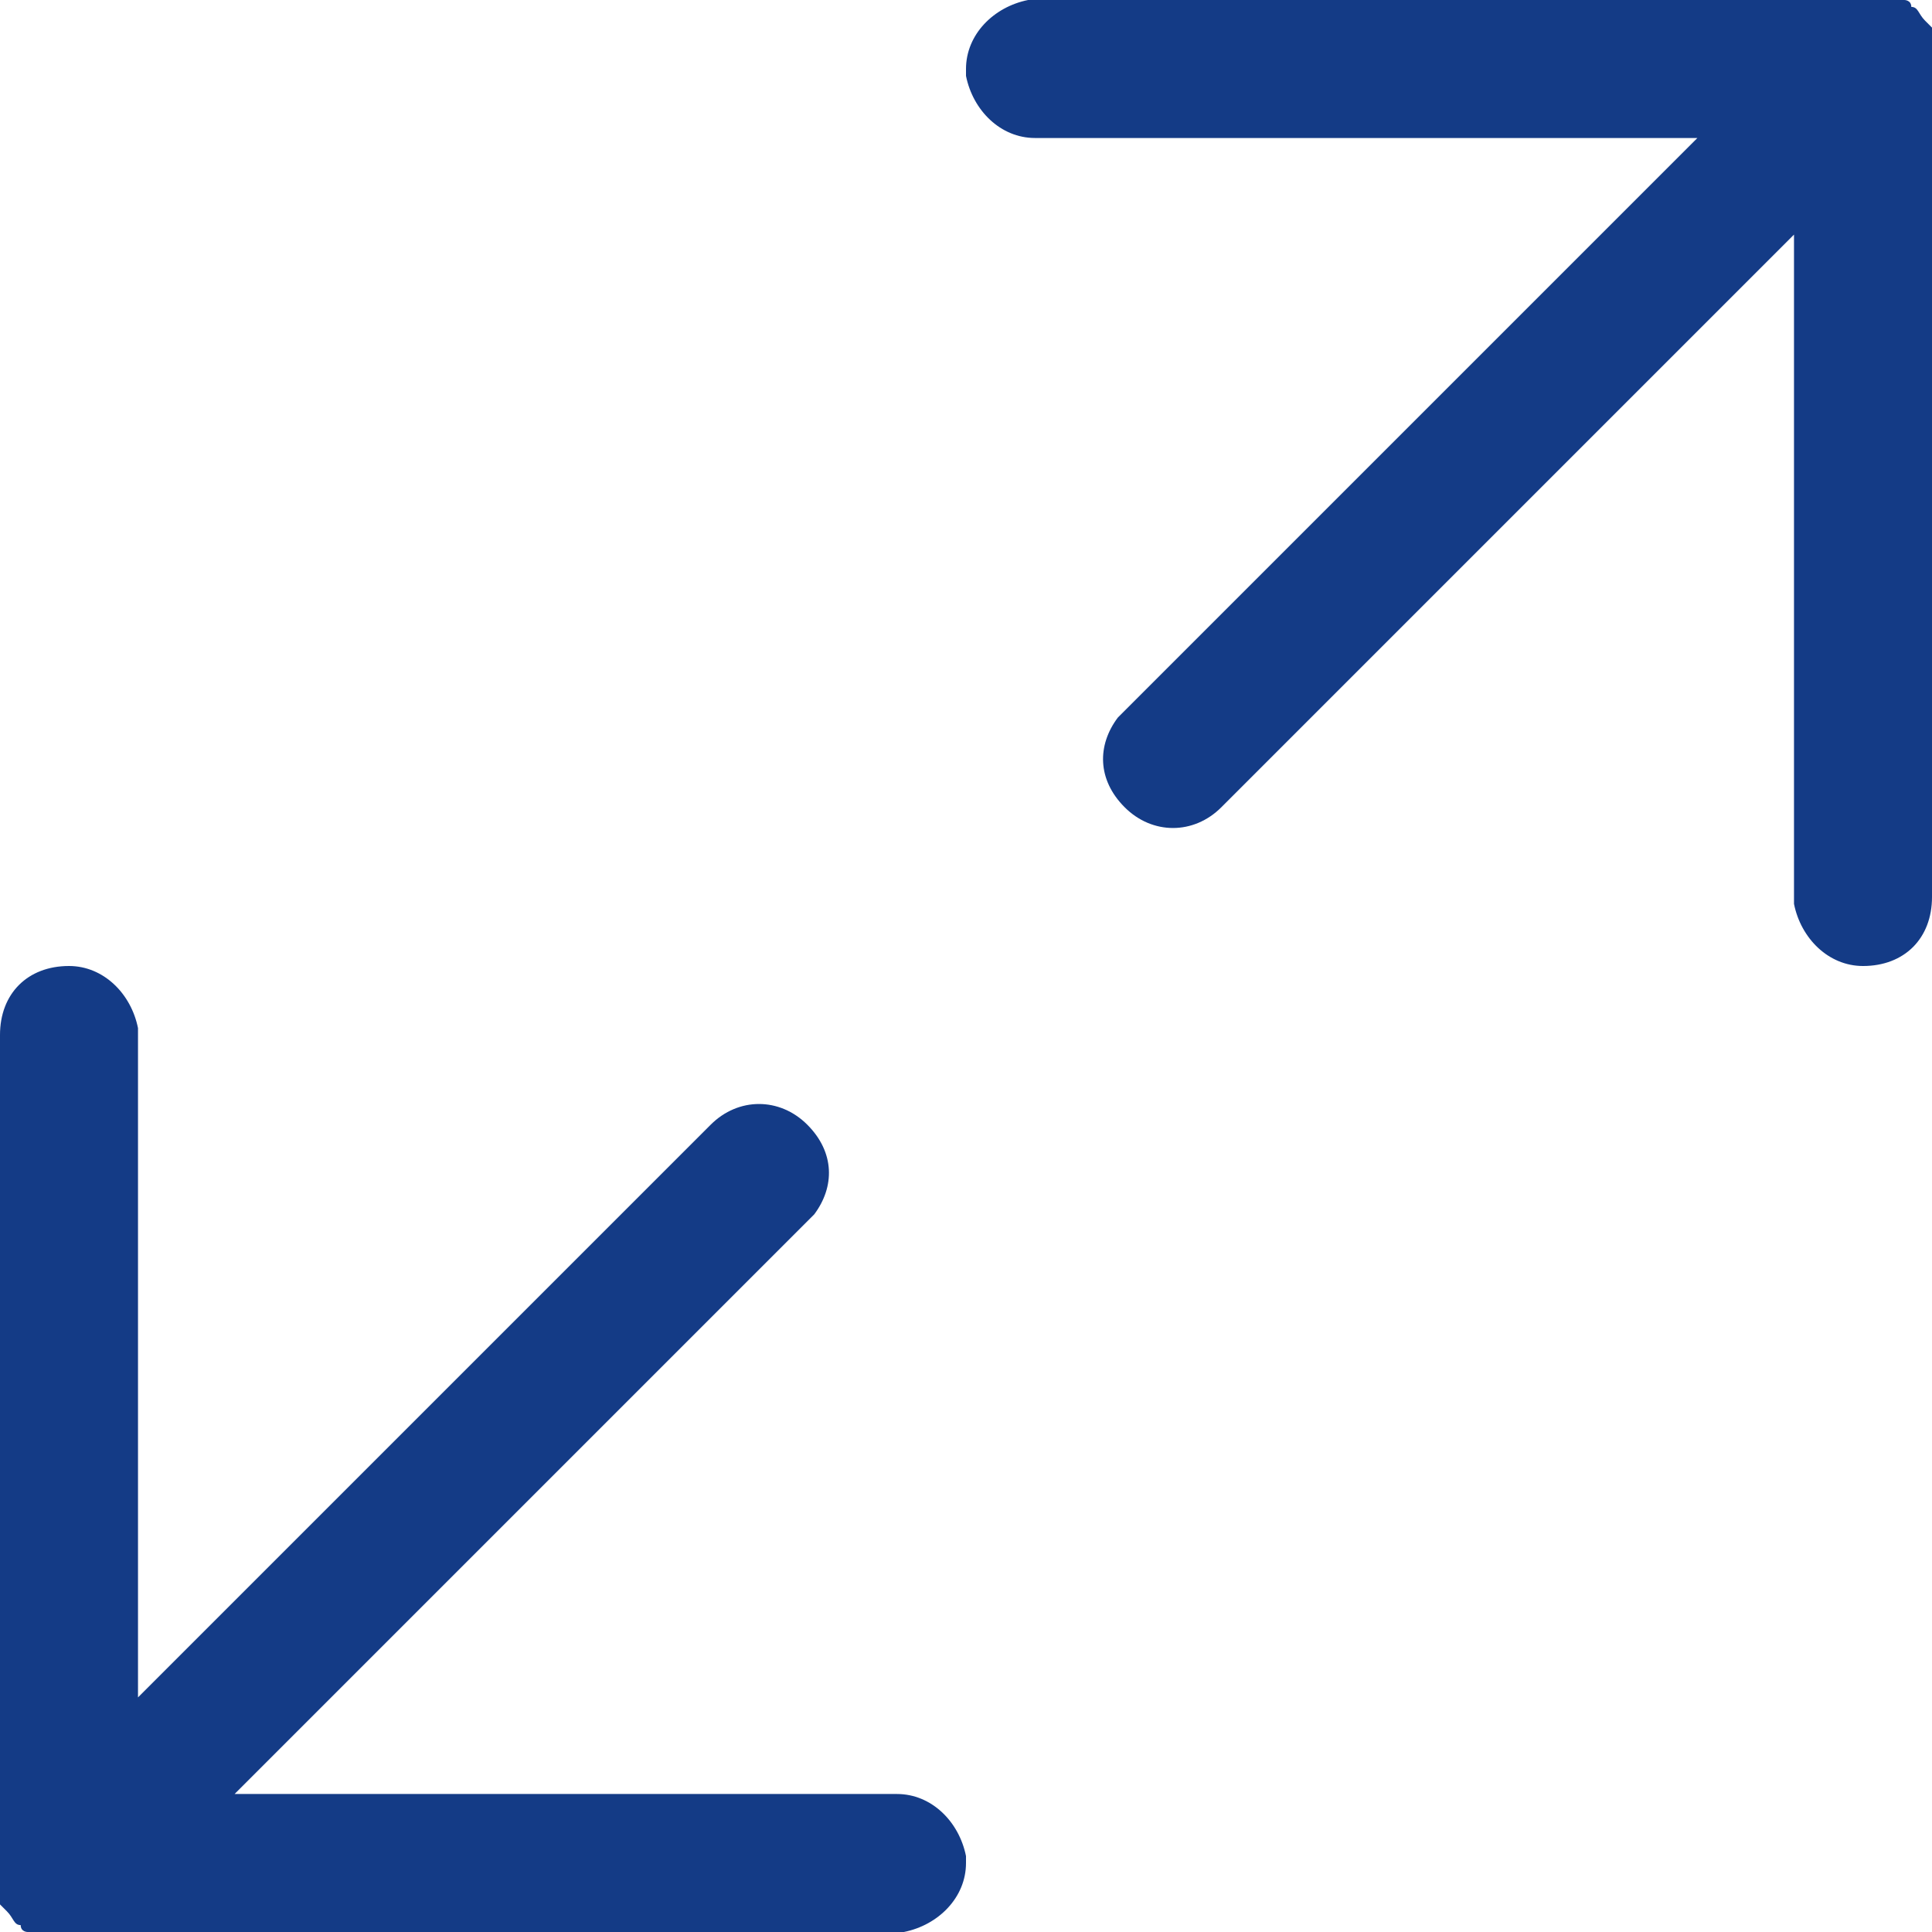<?xml version="1.0" encoding="UTF-8" standalone="no"?>
<svg
   version="1.1"
   x="0px"
   y="0px"
   viewBox="0 0 28 28"
   xml:space="preserve"
   id="svg152"
   sodipodi:docname="view-more-icon.svg"
   width="28"
   height="28"
   inkscape:version="1.2.2 (b0a84865, 2022-12-01)"
   xmlns:inkscape="http://www.inkscape.org/namespaces/inkscape"
   xmlns:sodipodi="http://sodipodi.sourceforge.net/DTD/sodipodi-0.dtd"
   xmlns="http://www.w3.org/2000/svg"
   xmlns:svg="http://www.w3.org/2000/svg"><defs
     id="defs156" /><sodipodi:namedview
     id="namedview154"
     pagecolor="#ffffff"
     bordercolor="#000000"
     borderopacity="0.25"
     inkscape:showpageshadow="2"
     inkscape:pageopacity="0.0"
     inkscape:pagecheckerboard="0"
     inkscape:deskcolor="#d1d1d1"
     showgrid="false"
     inkscape:zoom="6.7428571"
     inkscape:cx="0.44491526"
     inkscape:cy="18.686441"
     inkscape:window-width="1397"
     inkscape:window-height="456"
     inkscape:window-x="0"
     inkscape:window-y="25"
     inkscape:window-maximized="0"
     inkscape:current-layer="svg152" /><desc
     id="desc138">Created with Sketch.</desc><g
     id="g146"
     style="fill:#143b86;fill-opacity:1"><g
       transform="translate(-2,-2)"
       id="g144"
       style="fill:#143b86;fill-opacity:1"><g
         id="g142"
         style="fill:#143b86;fill-opacity:1"><path
           d="m 3,16 c 0.5,0 0.9,0.4 1,0.9 v 0.1 9.6 l 8.3,-8.3 c 0.4,-0.4 1,-0.4 1.4,0 0.4,0.4 0.4,0.9 0.1,1.3 L 13.7,19.7 5.4,28 H 15 c 0.5,0 0.9,0.4 1,0.9 V 29 c 0,0.5 -0.4,0.9 -0.9,1 H 15 3 v 0 c 0,0 0,0 -0.1,0 H 3 c -0.1,0 -0.1,0 -0.1,0 0,0 0,0 -0.1,0 0,0 0,0 -0.1,0 0,0 0,0 0,0 0,0 0,0 -0.1,0 0,0 0,0 -0.1,0 0,0 0,0 -0.1,0 0,0 0,0 0,0 0,0 -0.1,0 -0.1,-0.1 0,0 0,0 0,0 -0.1,0 -0.1,-0.1 -0.2,-0.2 l 0.1,0.1 c 0,0 -0.1,-0.1 -0.1,-0.1 0,0 0,0 -0.1,-0.1 0,0 0,0 0,0 0,0 0,0 0,-0.1 0,0 0,0 0,-0.1 0,0 0,0 0,-0.1 0,0 0,0 0,0 0,0 0,0 0,-0.1 0,0 0,0 0,-0.1 0,0 0,0 0,0 v 0 c 0,0 0,0 0,-0.1 V 29 17 C 2,16.4 2.4,16 3,16 Z M 29,2 v 0 c 0,0 0.1,0 0,0 v 0 c 0.1,0 0.1,0 0.1,0 0,0 0,0 0.1,0 0,0 0,0 0.1,0 0,0 0,0 0,0 0,0 0,0 0.1,0 0,0 0,0 0.1,0 0,0 0,0 0.1,0 0,0 0,0 0,0 0,0 0.1,0 0.1,0.1 0,0 0,0 0,0 0.1,0 0.1,0.1 0.2,0.2 L 29.8,2.2 c 0,0 0.1,0.1 0.1,0.1 0,0 0,0 0.1,0.1 0,0 0,0 0,0 0,0 0,0 0,0.1 0,0 0,0 0,0.1 0,0 0,0 0,0.1 0,0 0,0 0,0 0,0 0,0 0,0.1 0,0 0,0 0,0.1 0,0 0,0 0,0 v 0 c 0,0 0,0 0,0.1 v 0 12 c 0,0.6 -0.4,1 -1,1 -0.5,0 -0.9,-0.4 -1,-0.9 V 15 5.4 l -8.3,8.3 c -0.4,0.4 -1,0.4 -1.4,0 -0.4,-0.4 -0.4,-0.9 -0.1,-1.3 L 18.3,12.3 26.6,4 H 17 C 16.5,4 16.1,3.6 16,3.1 V 3 C 16,2.5 16.4,2.1 16.9,2 H 17 Z"
           id="path140"
           style="fill:#143b86;fill-opacity:1" /></g></g></g></svg>
